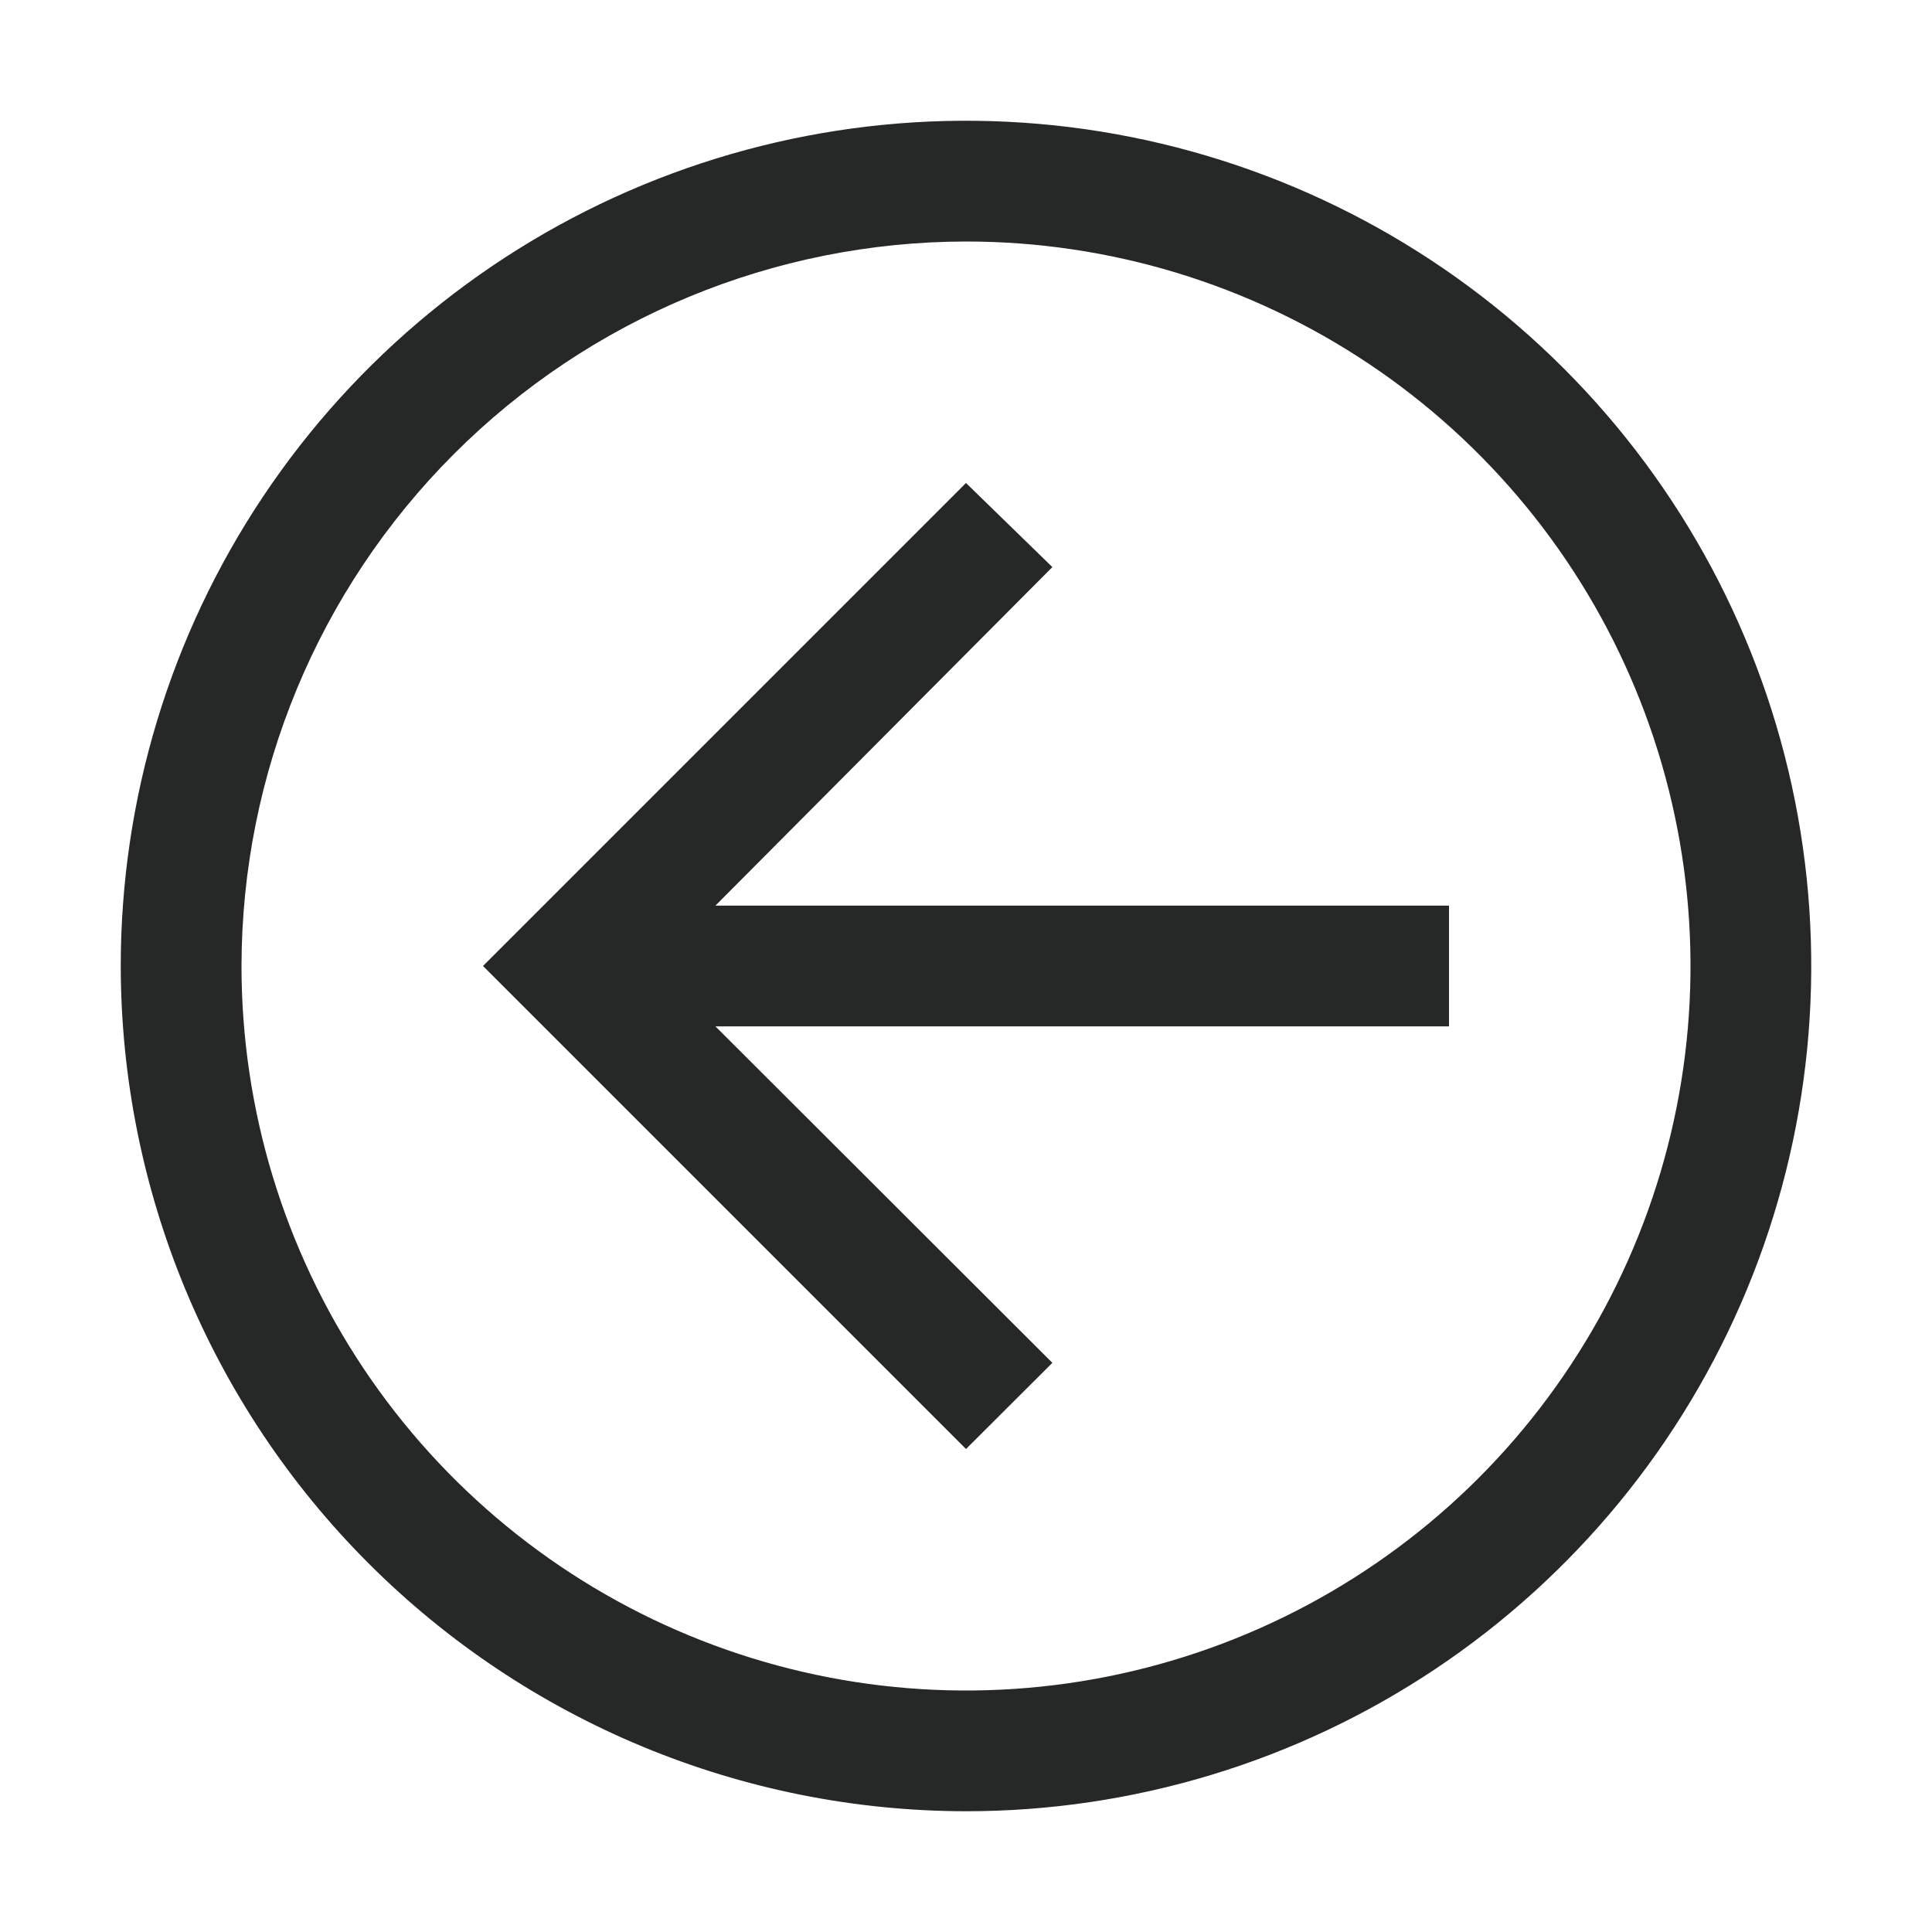 <svg width="40" height="40" viewBox="0 0 40 40" fill="none" xmlns="http://www.w3.org/2000/svg">
<g id="carbon:next-outline">
<path id="Vector" d="M20 10L21.788 11.741L14.812 18.75H30V21.25H14.812L21.788 28.216L20 30L10 20L20 10Z" fill="#262727"/>
<path id="Vector_2" d="M20 37.5C23.461 37.5 26.845 36.474 29.723 34.551C32.6 32.628 34.843 29.895 36.168 26.697C37.492 23.499 37.839 19.981 37.164 16.586C36.489 13.191 34.822 10.073 32.374 7.626C29.927 5.178 26.809 3.512 23.414 2.836C20.019 2.161 16.501 2.508 13.303 3.832C10.105 5.157 7.372 7.4 5.449 10.277C3.526 13.155 2.5 16.539 2.5 20C2.505 24.64 4.351 29.088 7.631 32.368C10.912 35.649 15.36 37.495 20 37.5ZM20 5C22.967 5 25.867 5.88 28.334 7.528C30.8 9.176 32.723 11.519 33.858 14.26C34.993 17.001 35.291 20.017 34.712 22.926C34.133 25.836 32.704 28.509 30.607 30.607C28.509 32.704 25.836 34.133 22.926 34.712C20.017 35.291 17.001 34.993 14.26 33.858C11.519 32.723 9.176 30.8 7.528 28.334C5.88 25.867 5 22.967 5 20C5.005 16.023 6.586 12.211 9.399 9.399C12.21 6.586 16.023 5.005 20 5Z" fill="#262727"/>
</g>
</svg>
